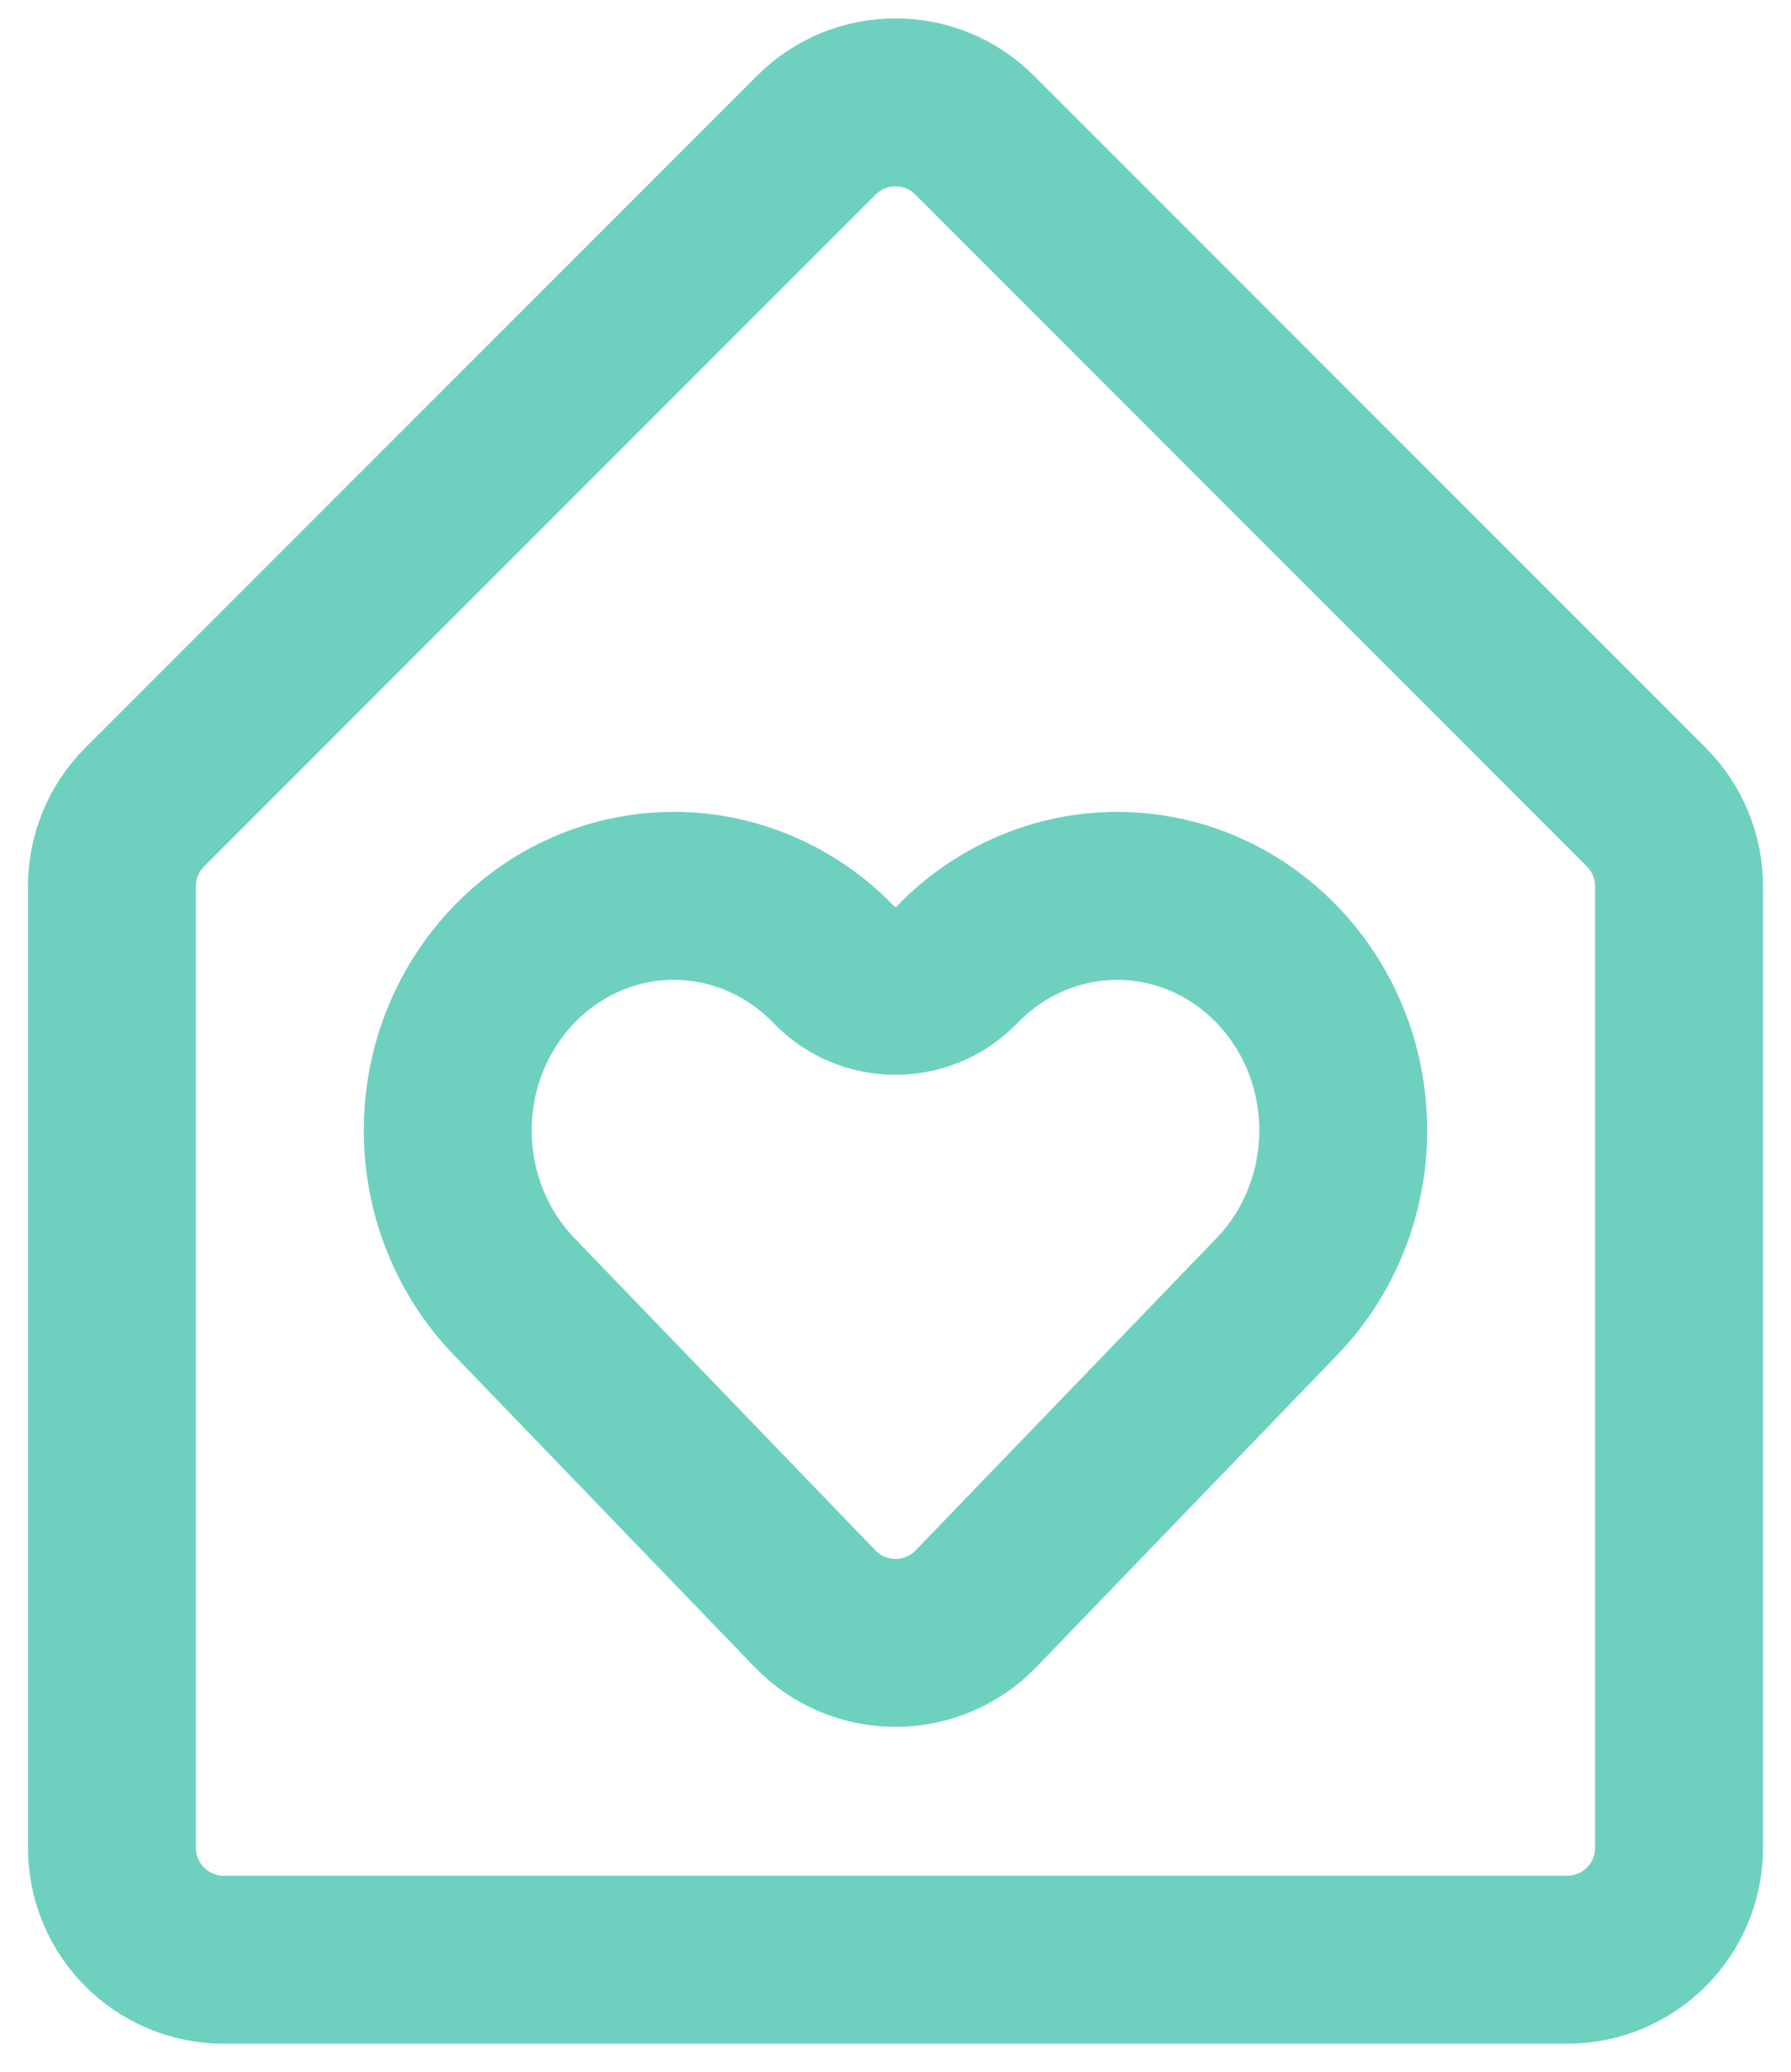 <svg width="32" height="37" viewBox="0 0 32 37" fill="none" xmlns="http://www.w3.org/2000/svg">
<path d="M2 15.828C2 15.298 2.211 14.789 2.586 14.414L14.586 2.414C15.367 1.633 16.633 1.633 17.414 2.414L29.414 14.414C29.789 14.789 30 15.298 30 15.828L30 33C30 34.105 29.105 35 28 35H4C2.895 35 2 34.105 2 33L2 15.828Z" stroke="#6ED1BF" stroke-width="3" stroke-linecap="round" stroke-linejoin="round"/>
<path d="M9.183 23.153L14.56 28.729C15.347 29.545 16.653 29.545 17.44 28.729L22.817 23.153C23.574 22.367 24 21.302 24 20.19C24 17.876 22.191 16 19.959 16C18.888 16 17.86 16.442 17.102 17.227V17.227C16.5 17.852 15.5 17.852 14.898 17.227V17.227C14.14 16.442 13.112 16 12.041 16C9.809 16 8 17.876 8 20.19C8 21.302 8.426 22.367 9.183 23.153Z" stroke="#6ED1BF" stroke-width="3" stroke-linecap="round" stroke-linejoin="round"/>
</svg>
